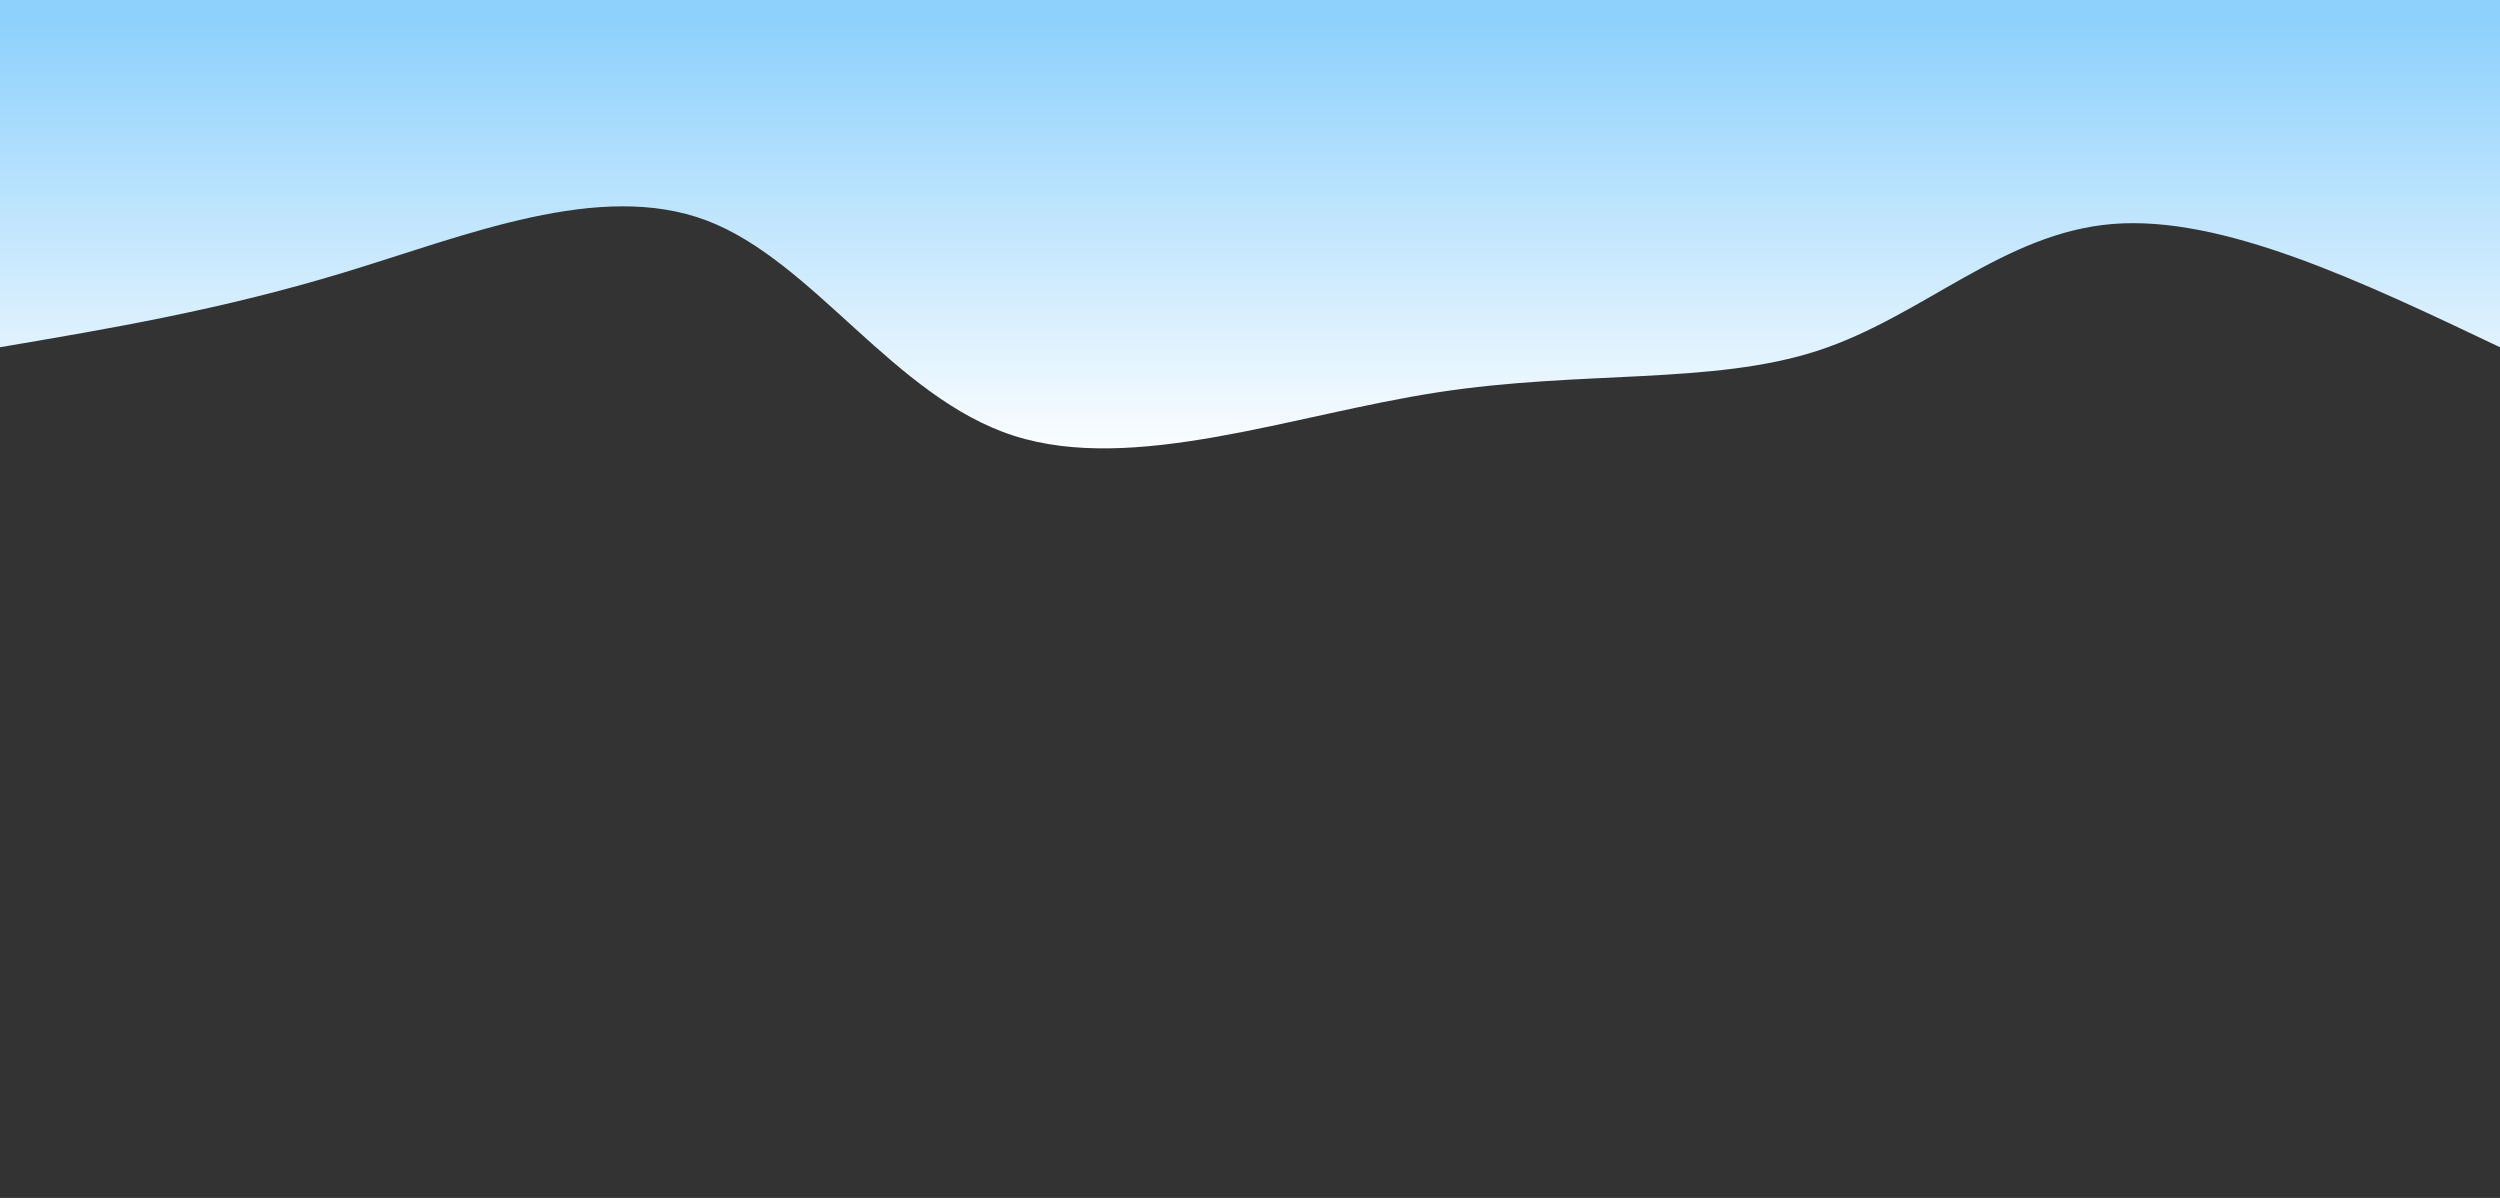 <svg width="100%" height="100%" id="svg" viewBox="0 0 1440 690" xmlns="http://www.w3.org/2000/svg" class="transition duration-300 ease-in-out delay-150"><rect x="0" y="0" width="1440" height="690" fill="#333333" stroke="none"/><style>
          .path-0{
            animation:pathAnim-0 4s;
            animation-timing-function: linear;
            animation-iteration-count: infinite;
          }
          @keyframes pathAnim-0{
            0%{
              d: path("M 0,400 C 0,400 0,200 0,200 C 79.948,238.032 159.897,276.065 223,271 C 286.103,265.935 332.361,217.774 393,198 C 453.639,178.226 528.66,186.84 612,174 C 695.34,161.16 786.998,126.868 856,149 C 925.002,171.132 971.347,249.689 1033,273 C 1094.653,296.311 1171.615,264.374 1242,243 C 1312.385,221.626 1376.192,210.813 1440,200 C 1440,200 1440,400 1440,400 Z");
            }
            25%{
              d: path("M 0,400 C 0,400 0,200 0,200 C 80.62,223.408 161.239,246.816 223,258 C 284.761,269.184 327.662,268.146 400,255 C 472.338,241.854 574.113,216.602 648,216 C 721.887,215.398 767.887,239.447 834,246 C 900.113,252.553 986.338,241.61 1048,222 C 1109.662,202.39 1146.761,174.111 1208,169 C 1269.239,163.889 1354.62,181.944 1440,200 C 1440,200 1440,400 1440,400 Z");
            }
            50%{
              d: path("M 0,400 C 0,400 0,200 0,200 C 82.857,187.241 165.715,174.483 224,182 C 282.285,189.517 315.998,217.31 382,218 C 448.002,218.69 546.293,192.279 616,184 C 685.707,175.721 726.829,185.575 788,201 C 849.171,216.425 930.392,237.422 1006,249 C 1081.608,260.578 1151.602,262.737 1223,253 C 1294.398,243.263 1367.199,221.632 1440,200 C 1440,200 1440,400 1440,400 Z");
            }
            75%{
              d: path("M 0,400 C 0,400 0,200 0,200 C 68.811,230.377 137.621,260.754 202,240 C 266.379,219.246 326.325,147.36 404,148 C 481.675,148.64 577.079,221.807 646,219 C 714.921,216.193 757.36,137.413 824,138 C 890.64,138.587 981.48,218.543 1044,222 C 1106.52,225.457 1140.72,152.416 1202,136 C 1263.28,119.584 1351.64,159.792 1440,200 C 1440,200 1440,400 1440,400 Z");
            }
            100%{
              d: path("M 0,400 C 0,400 0,200 0,200 C 79.948,238.032 159.897,276.065 223,271 C 286.103,265.935 332.361,217.774 393,198 C 453.639,178.226 528.66,186.84 612,174 C 695.34,161.16 786.998,126.868 856,149 C 925.002,171.132 971.347,249.689 1033,273 C 1094.653,296.311 1171.615,264.374 1242,243 C 1312.385,221.626 1376.192,210.813 1440,200 C 1440,200 1440,400 1440,400 Z");
            }
          }</style><defs><linearGradient id="gradient" x1="50%" y1="0%" x2="50%" y2="100%"><stop offset="5%" stop-color="#fbfdff"></stop><stop offset="95%" stop-color="#8ED1FC"></stop></linearGradient></defs><path d="M 0,400 C 0,400 0,200 0,200 C 79.948,238.032 159.897,276.065 223,271 C 286.103,265.935 332.361,217.774 393,198 C 453.639,178.226 528.66,186.84 612,174 C 695.34,161.16 786.998,126.868 856,149 C 925.002,171.132 971.347,249.689 1033,273 C 1094.653,296.311 1171.615,264.374 1242,243 C 1312.385,221.626 1376.192,210.813 1440,200 C 1440,200 1440,400 1440,400 Z" stroke="none" stroke-width="0" fill="url(#gradient)" fill-opacity="1" class="transition-all duration-300 ease-in-out delay-150 path-0" transform="rotate(-180 720 200)"></path></svg>